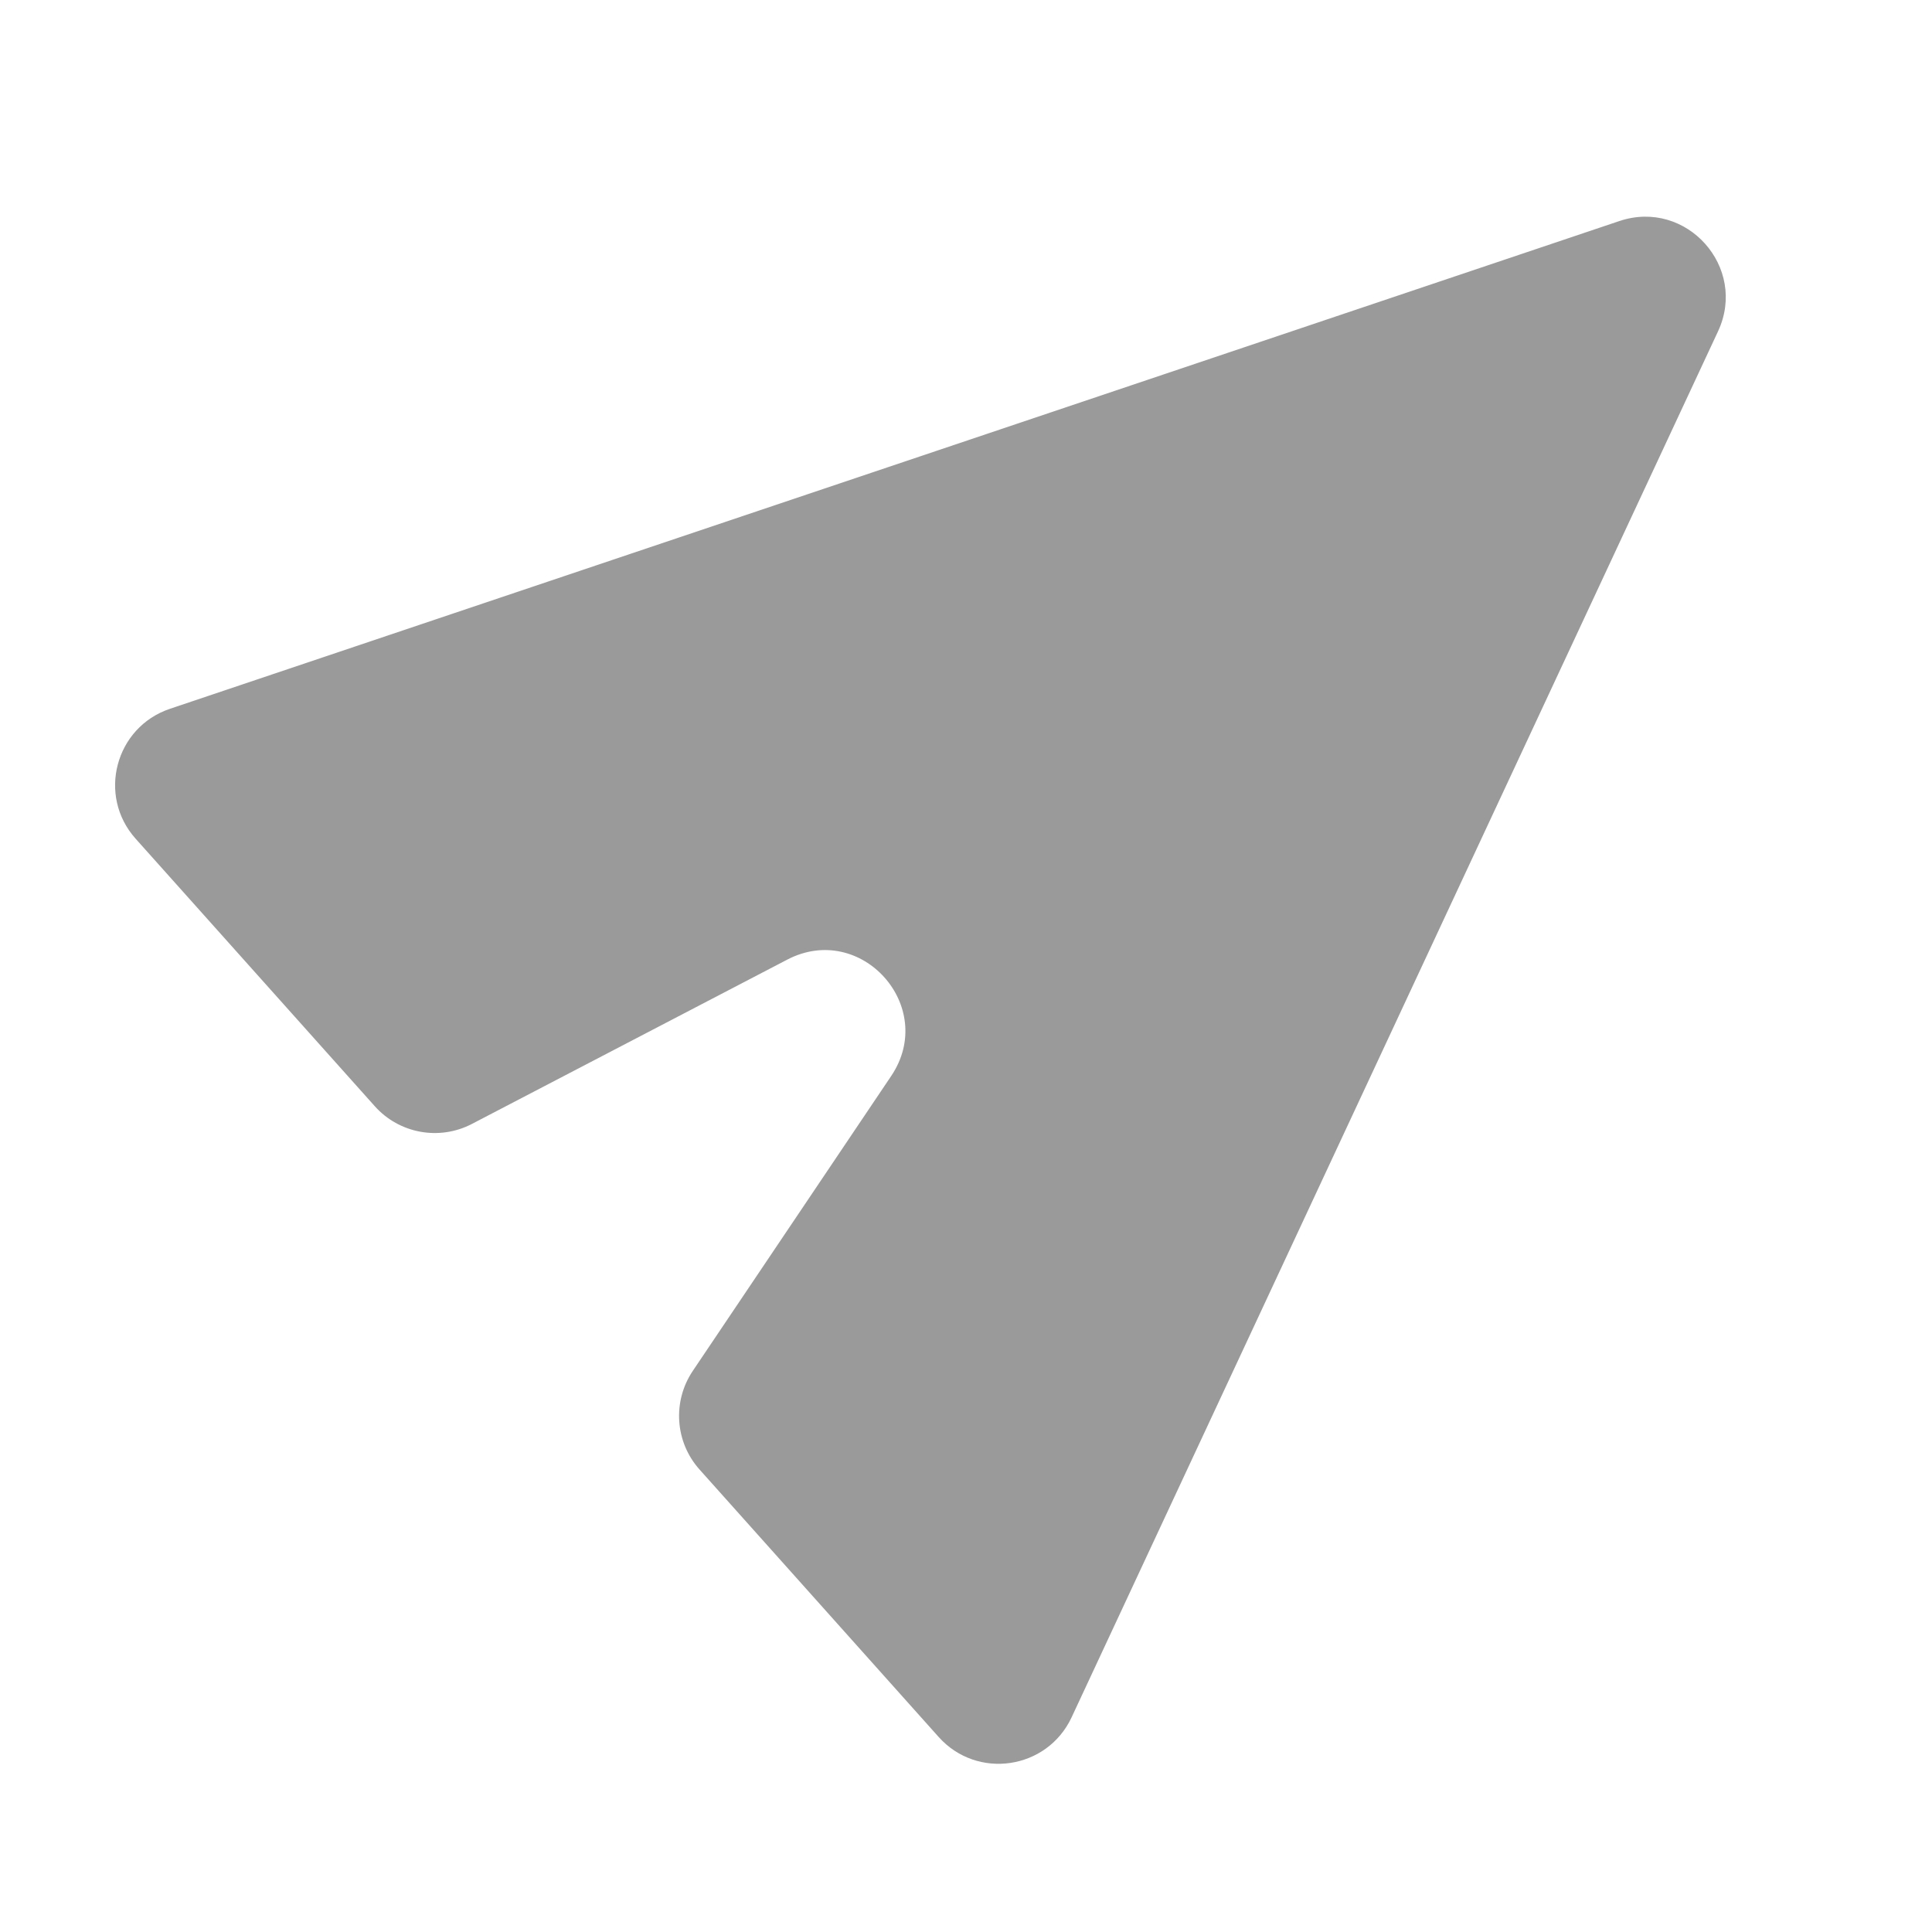 <svg width="24" height="24" viewBox="0 0 24 24" fill="none" xmlns="http://www.w3.org/2000/svg">
<mask id="mask0_919_76017" style="mask-type:alpha" maskUnits="userSpaceOnUse" x="0" y="0" width="24" height="24">
<rect width="24" height="24" fill="#D9D9D9"/>
</mask>
<g mask="url(#mask0_919_76017)">
<path d="M13.312 21.333C13.008 21.984 12.138 22.112 11.66 21.577L8.69 18.255C8.385 17.914 8.351 17.41 8.606 17.03L11.071 13.366C11.649 12.506 10.698 11.442 9.779 11.921L5.862 13.962C5.457 14.173 4.959 14.082 4.655 13.741L1.685 10.419C1.206 9.884 1.431 9.034 2.111 8.805L20.116 2.746C20.95 2.466 21.713 3.32 21.342 4.116L13.312 21.333Z" fill="#9A9A9A"/>
</g>
</svg>

